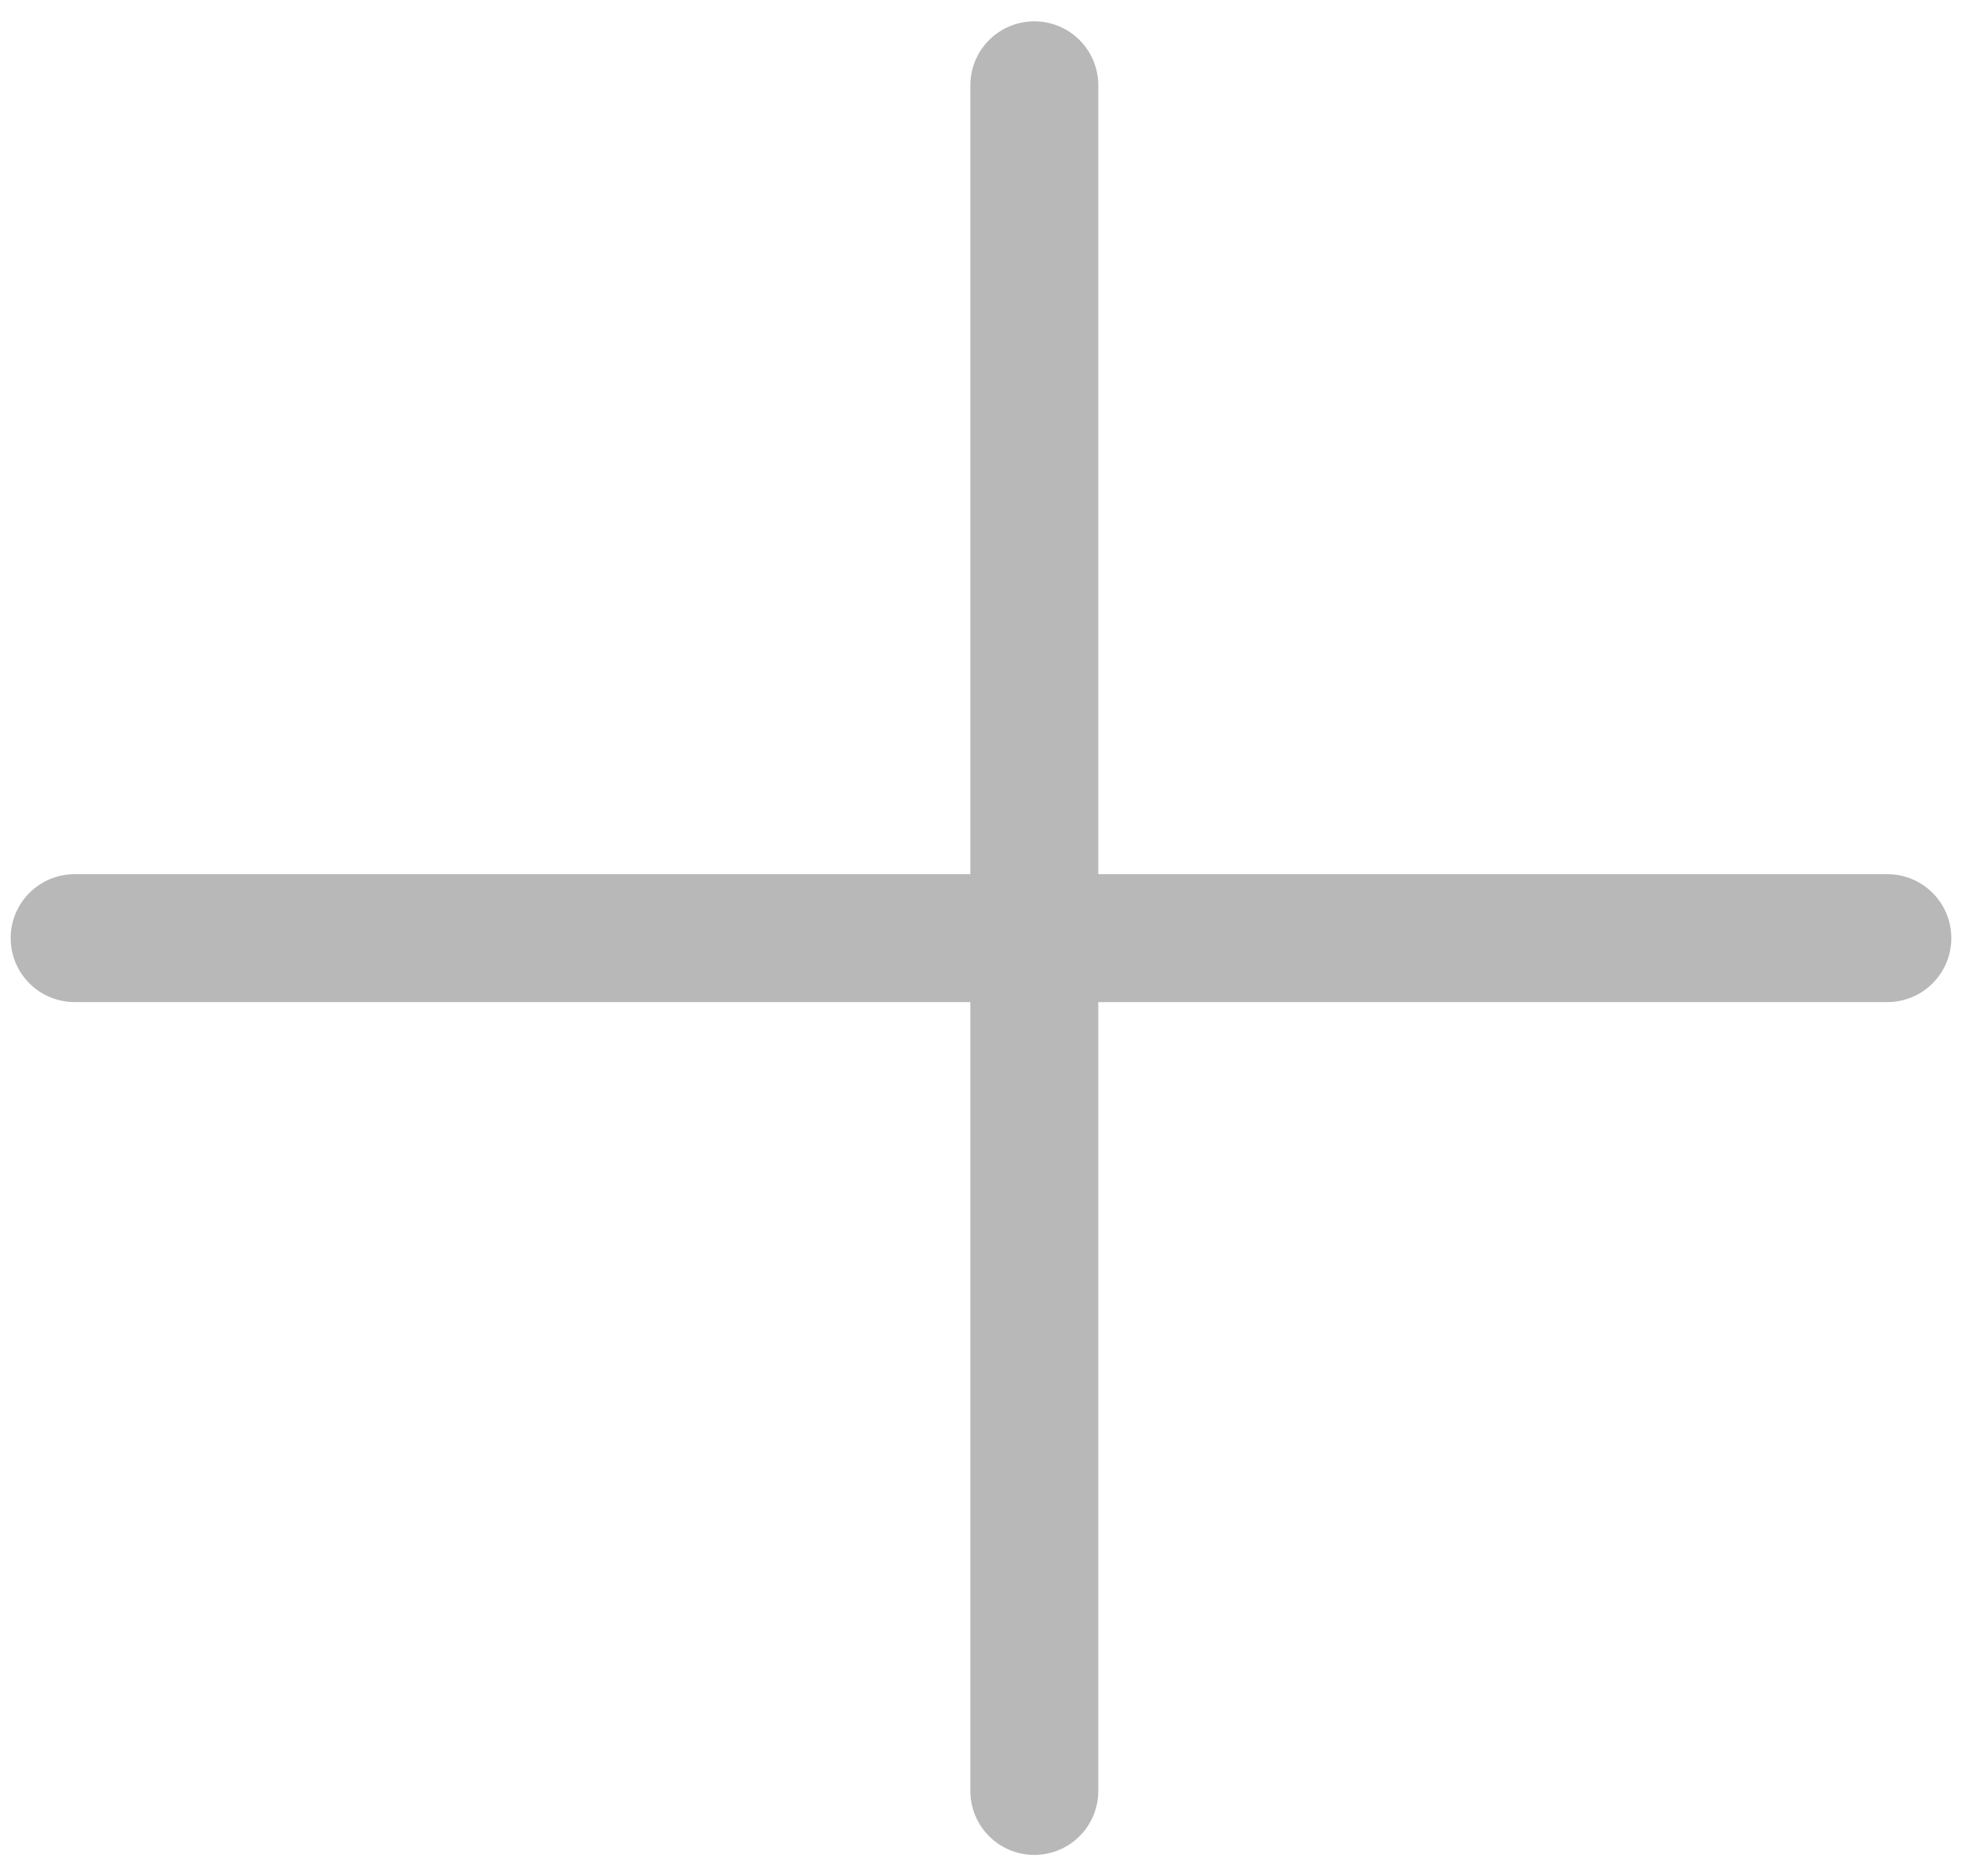 <svg width="23" height="22" viewBox="0 0 23 22" fill="none" xmlns="http://www.w3.org/2000/svg">
<path d="M12.125 1V21" stroke="#B8B8B8" stroke-width="1.5" stroke-linecap="round"/>
<path d="M0.875 11L22.125 11" stroke="#B8B8B8" stroke-width="1.5" stroke-linecap="round"/>
</svg>
